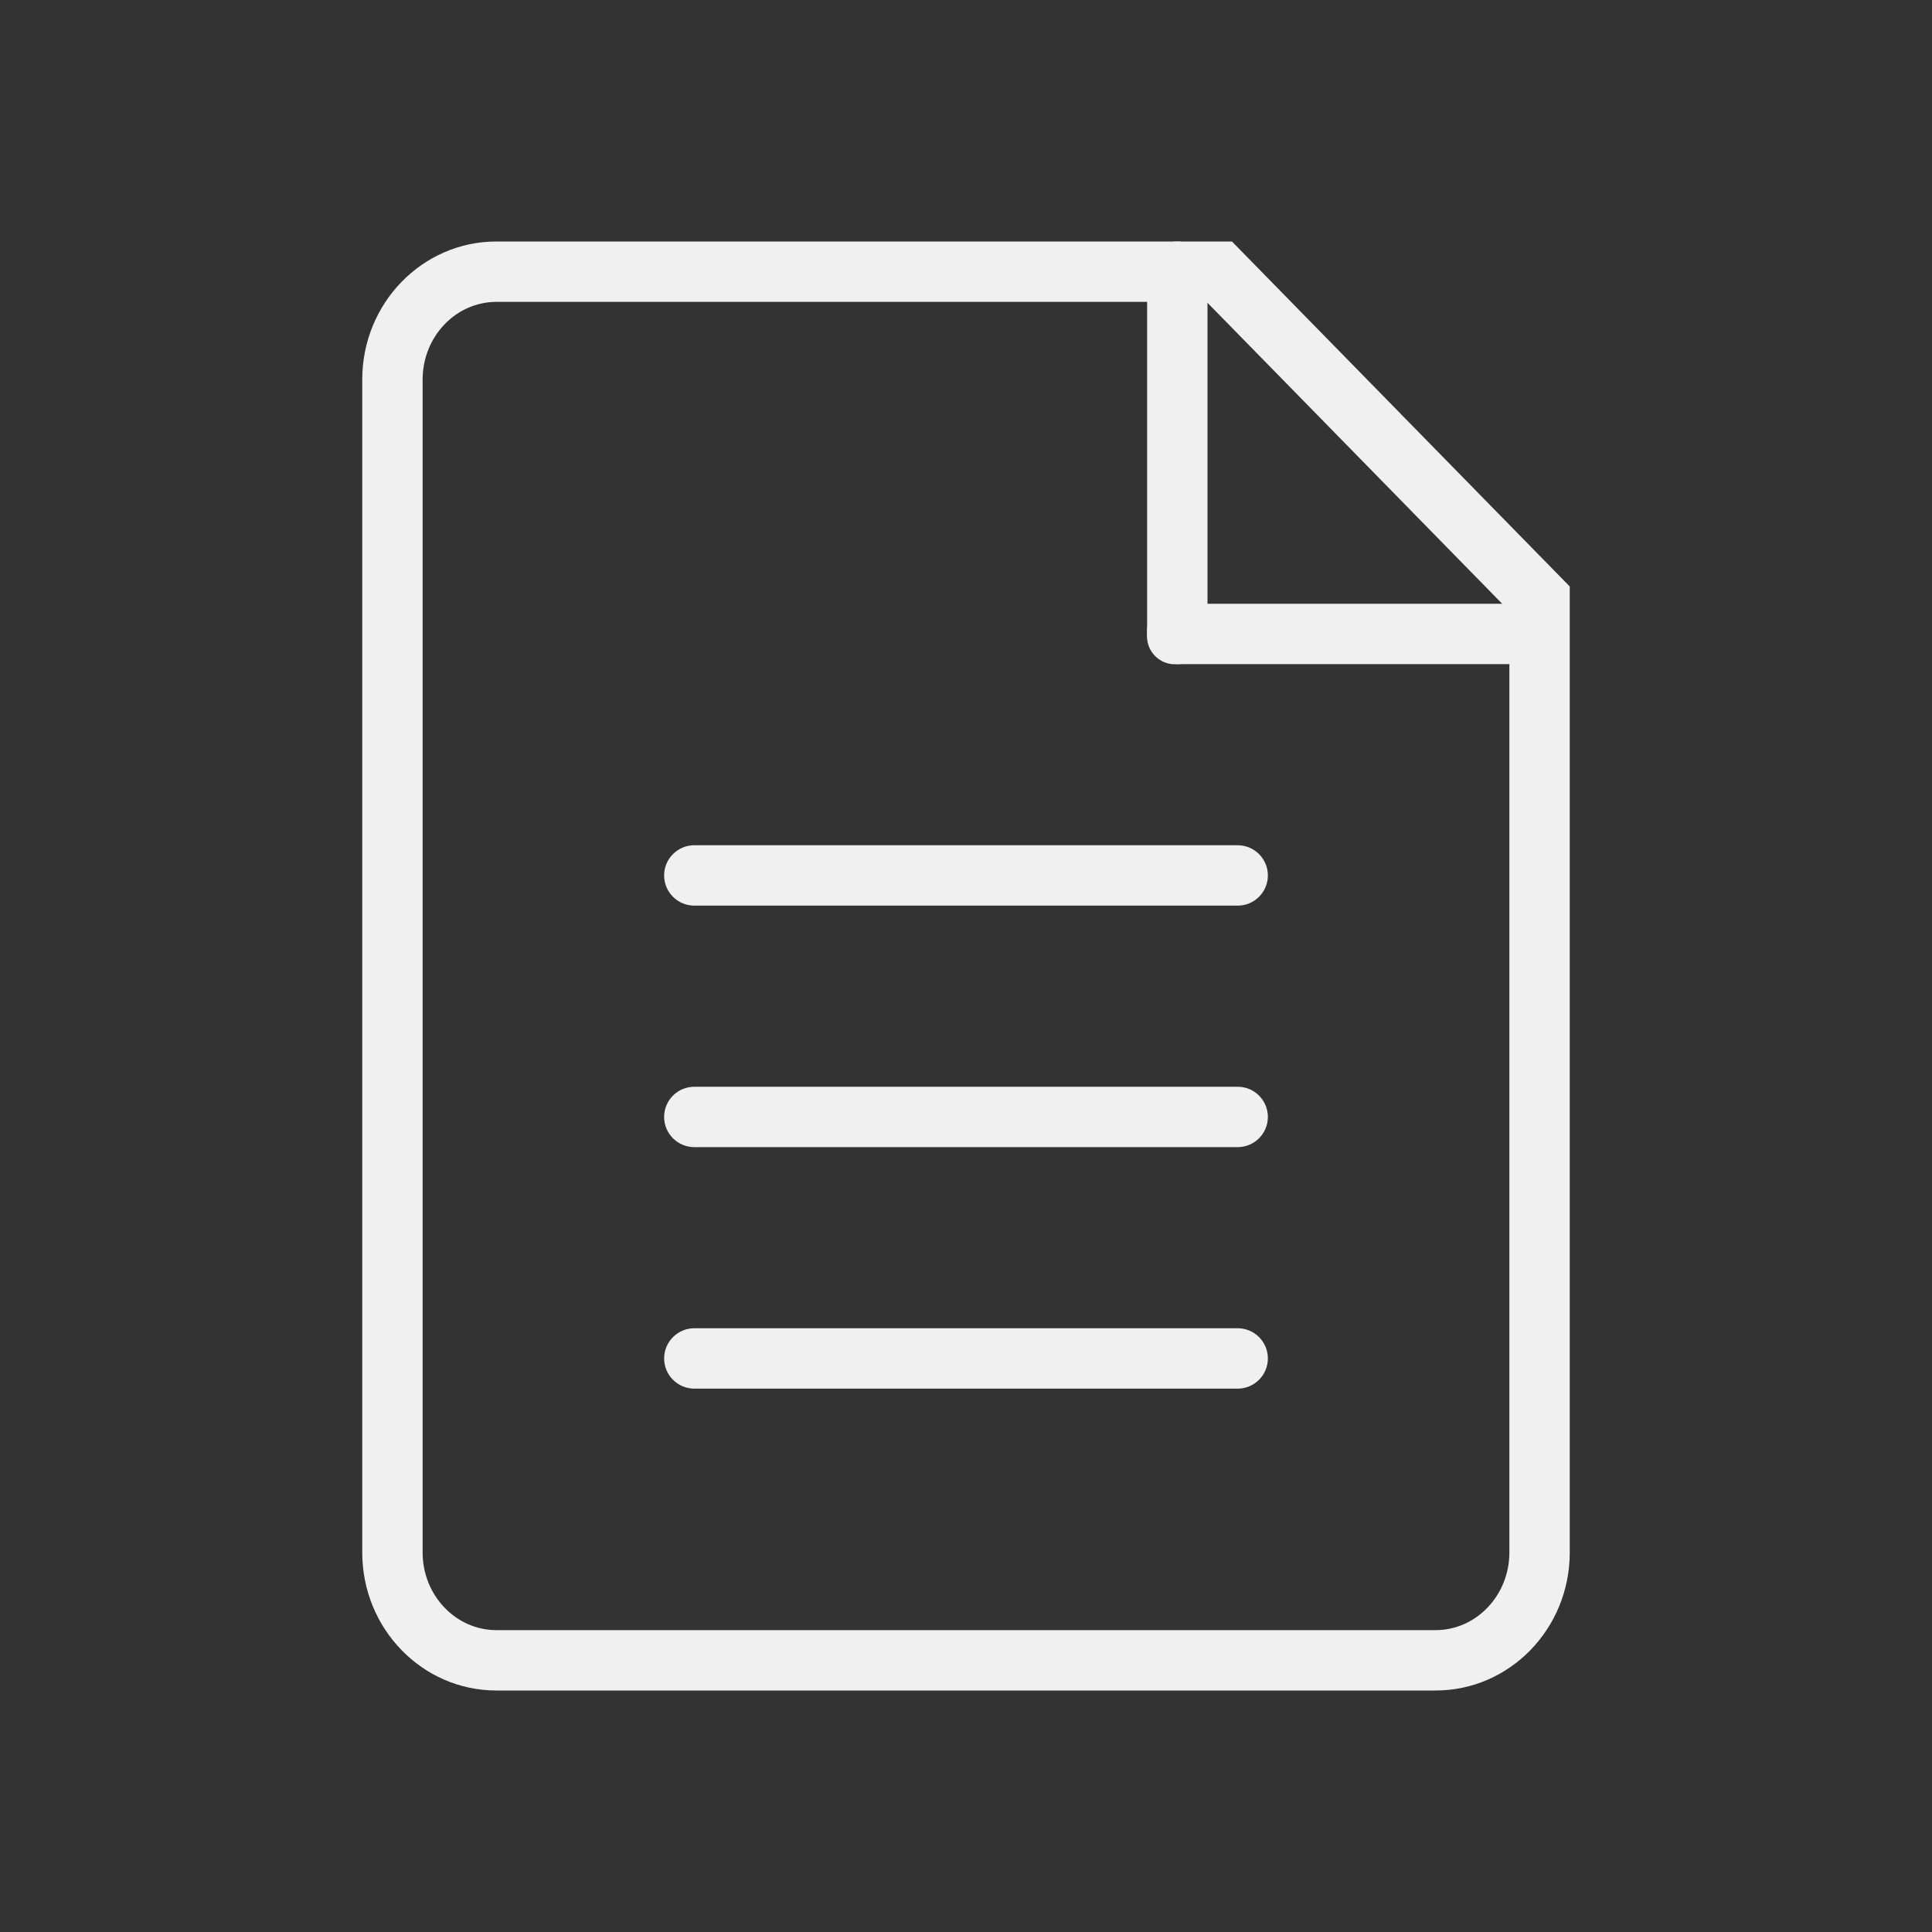 <svg width="32" height="32" viewBox="0 0 32 32" fill="none" xmlns="http://www.w3.org/2000/svg">
<rect x="0" y="0" width="32" height="32" fill="#333333" stroke="none"/>
<path d="M8.222 5C7.548 5 7 5.577 7 6.286V25.714C7 26.423 7.548 27 8.222 27H23.778C24.452 27 25 26.423 25 25.714V10.122L19.985 5H8.222ZM8.222 4H20.405L26 9.714V25.714C26 26.977 25.005 28 23.778 28H8.222C6.995 28 6 26.977 6 25.714V6.286C6 5.023 6.995 4 8.222 4Z" fill="#F0F0F0"/>
<path d="M20 4.5C20 4.224 19.776 4 19.5 4C19.224 4 19 4.224 19 4.5V10.5C19 10.776 19.224 11 19.5 11C19.776 11 20 10.776 20 10.5V4.5Z" fill="#F0F0F0"/>
<path d="M19.41 10H25.146C25.266 10.013 25.376 10.073 25.453 10.166C25.53 10.26 25.567 10.38 25.556 10.5C25.567 10.62 25.53 10.74 25.453 10.834C25.376 10.927 25.266 10.987 25.146 11H19.41C19.29 10.987 19.18 10.927 19.103 10.834C19.026 10.74 18.989 10.62 19 10.5C18.989 10.38 19.026 10.26 19.103 10.166C19.18 10.073 19.29 10.013 19.41 10V10Z" fill="#F0F0F0"/>
<path d="M20.5 23C20.776 23 21 22.776 21 22.5C21 22.224 20.776 22 20.5 22H11.5C11.224 22 11 22.224 11 22.5C11 22.776 11.224 23 11.5 23H20.5Z" fill="#F0F0F0"/>
<path d="M20.5 19C20.776 19 21 18.776 21 18.5C21 18.224 20.776 18 20.5 18H11.5C11.224 18 11 18.224 11 18.5C11 18.776 11.224 19 11.5 19H20.5Z" fill="#F0F0F0"/>
<path d="M20.5 15C20.776 15 21 14.776 21 14.5C21 14.224 20.776 14 20.5 14H11.5C11.224 14 11 14.224 11 14.5C11 14.776 11.224 15 11.5 15H20.5Z" fill="#F0F0F0"/>
</svg>
